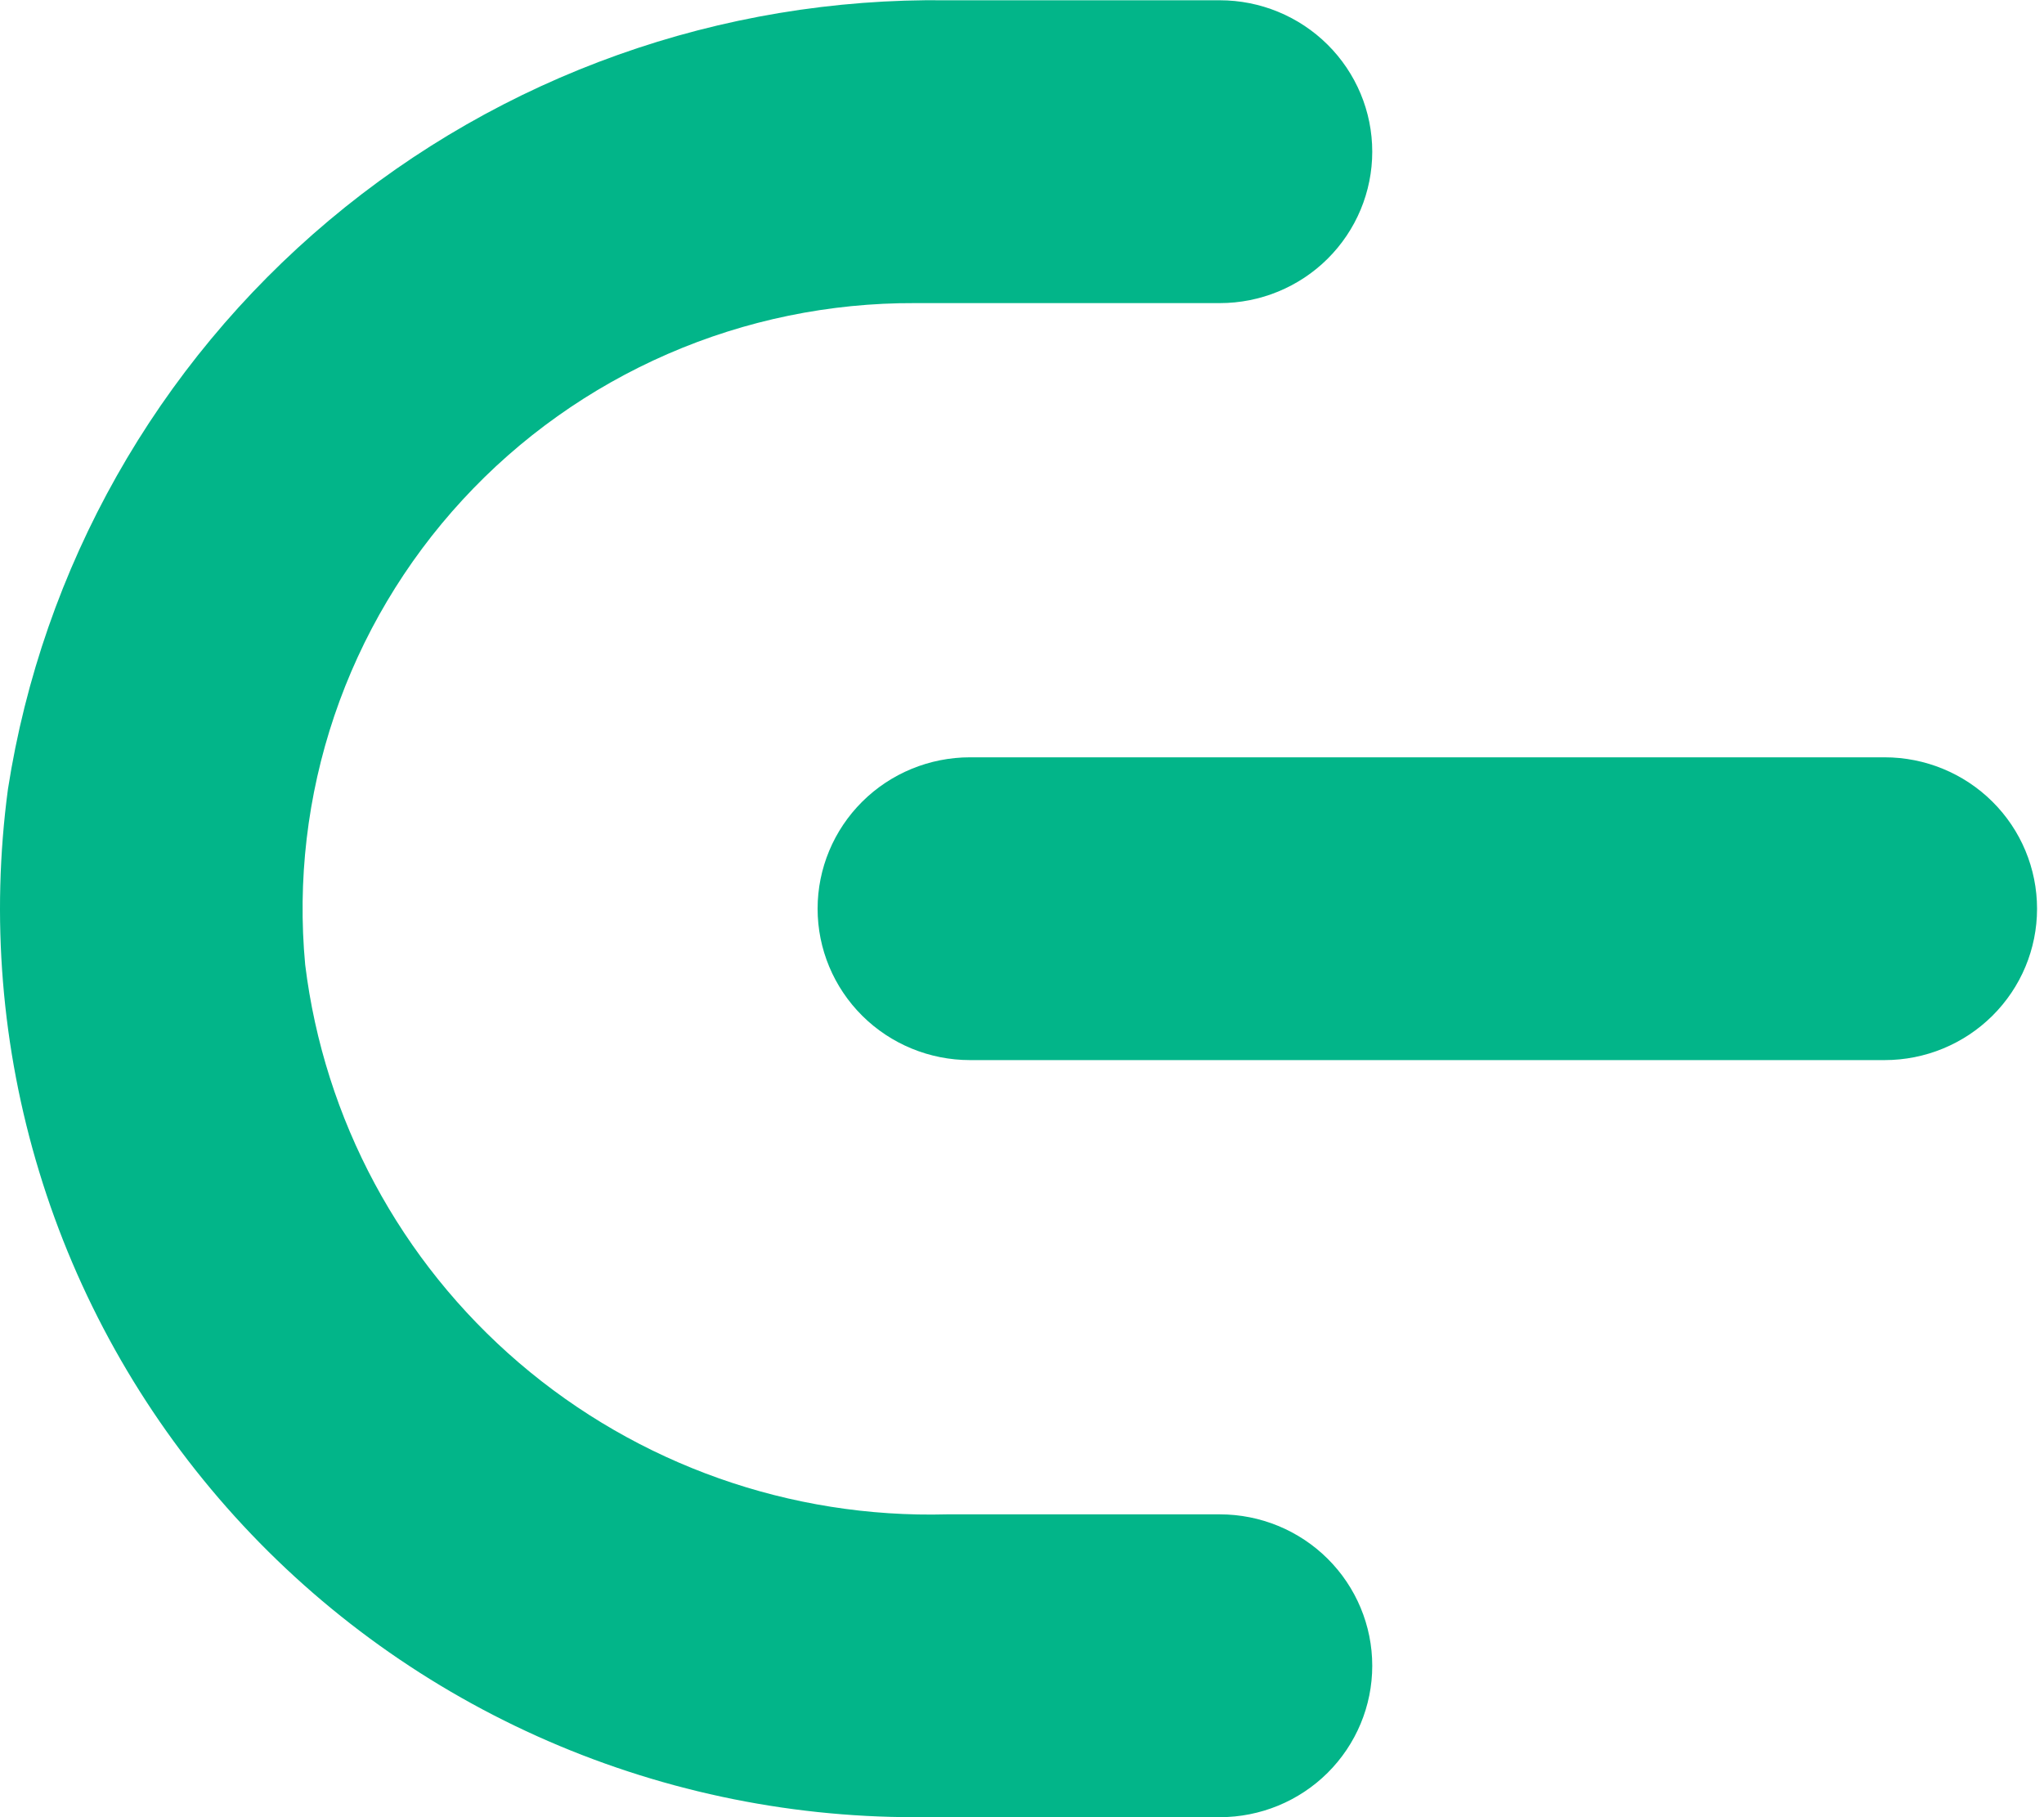<svg width="45" height="40" viewBox="0 0 45 40" fill="none" xmlns="http://www.w3.org/2000/svg">
<path d="M18 20.003C18 20.887 18.354 21.734 18.983 22.359C19.612 22.984 20.466 23.335 21.356 23.335H41.491C42.382 23.335 43.235 22.984 43.864 22.359C44.494 21.734 44.847 20.887 44.847 20.003C44.847 19.119 44.494 18.271 43.864 17.646C43.235 17.021 42.382 16.67 41.491 16.67H21.356C20.466 16.67 19.612 17.021 18.983 17.646C18.354 18.271 18 19.119 18 20.003Z" fill="#02B589"/>
<path d="M26.855 33.334H20.848C17.399 33.426 14.04 32.236 11.427 29.999C8.814 27.762 7.136 24.637 6.719 21.236C6.546 19.385 6.765 17.518 7.361 15.755C7.958 13.993 8.919 12.374 10.184 11.002C11.448 9.63 12.987 8.537 14.702 7.791C16.417 7.045 18.271 6.664 20.143 6.672H26.855C27.745 6.672 28.599 6.321 29.228 5.696C29.857 5.071 30.211 4.223 30.211 3.339C30.211 2.455 29.857 1.608 29.228 0.983C28.599 0.358 27.745 0.006 26.855 0.006H20.848C15.873 -0.06 11.042 1.661 7.244 4.851C3.445 8.042 0.935 12.488 0.175 17.37C-0.202 20.194 0.032 23.066 0.863 25.793C1.693 28.52 3.101 31.039 4.992 33.182C6.882 35.325 9.212 37.041 11.825 38.217C14.438 39.393 17.274 40.001 20.143 40H26.855C27.745 40 28.599 39.649 29.228 39.024C29.857 38.399 30.211 37.551 30.211 36.667C30.211 35.783 29.857 34.935 29.228 34.31C28.599 33.685 27.745 33.334 26.855 33.334Z" fill="#02B589"/>
</svg>
